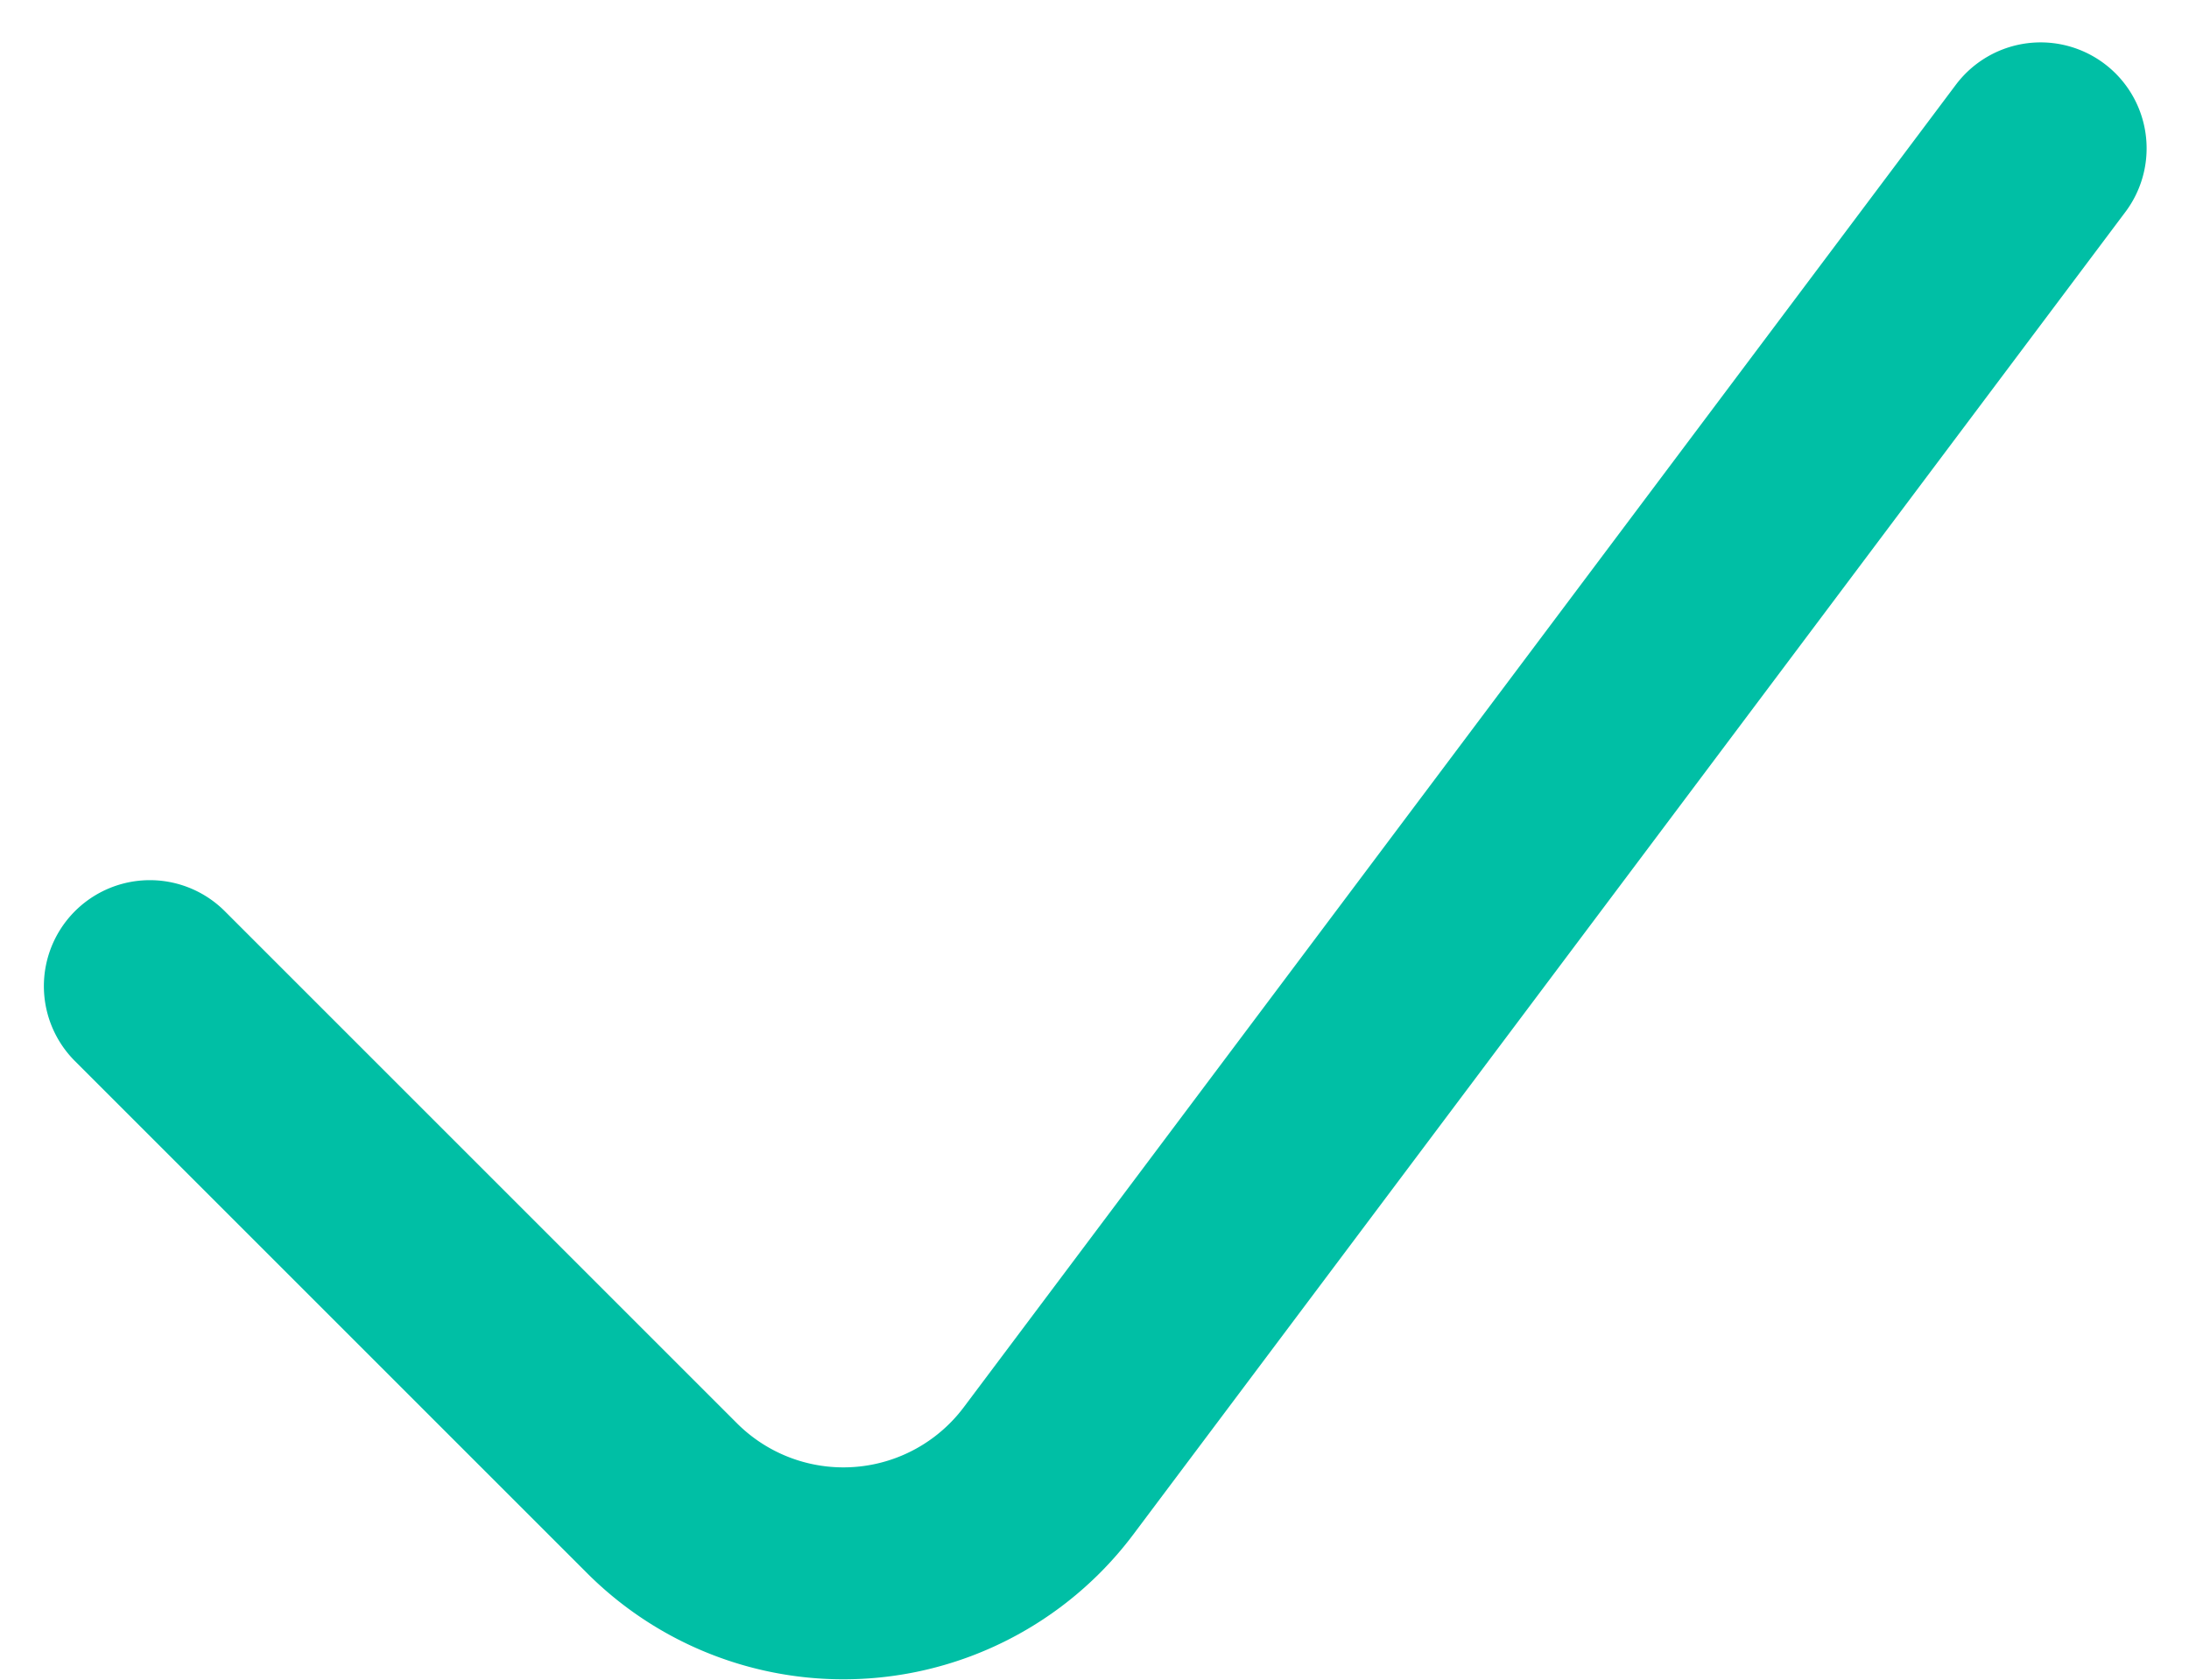 <svg xmlns="http://www.w3.org/2000/svg" width="10.327" height="7.926" viewBox="0 0 10.327 7.926">
  <path id="Path_4486" data-name="Path 4486" d="M23.558,15.759,18.877,22a1.21,1.21,0,0,1-1.822.129l-2.417-2.417" transform="translate(-13.931 -15.059)" fill="none" stroke="#00bfa5" stroke-linecap="round" stroke-linejoin="round" stroke-width="1"/>
</svg>
